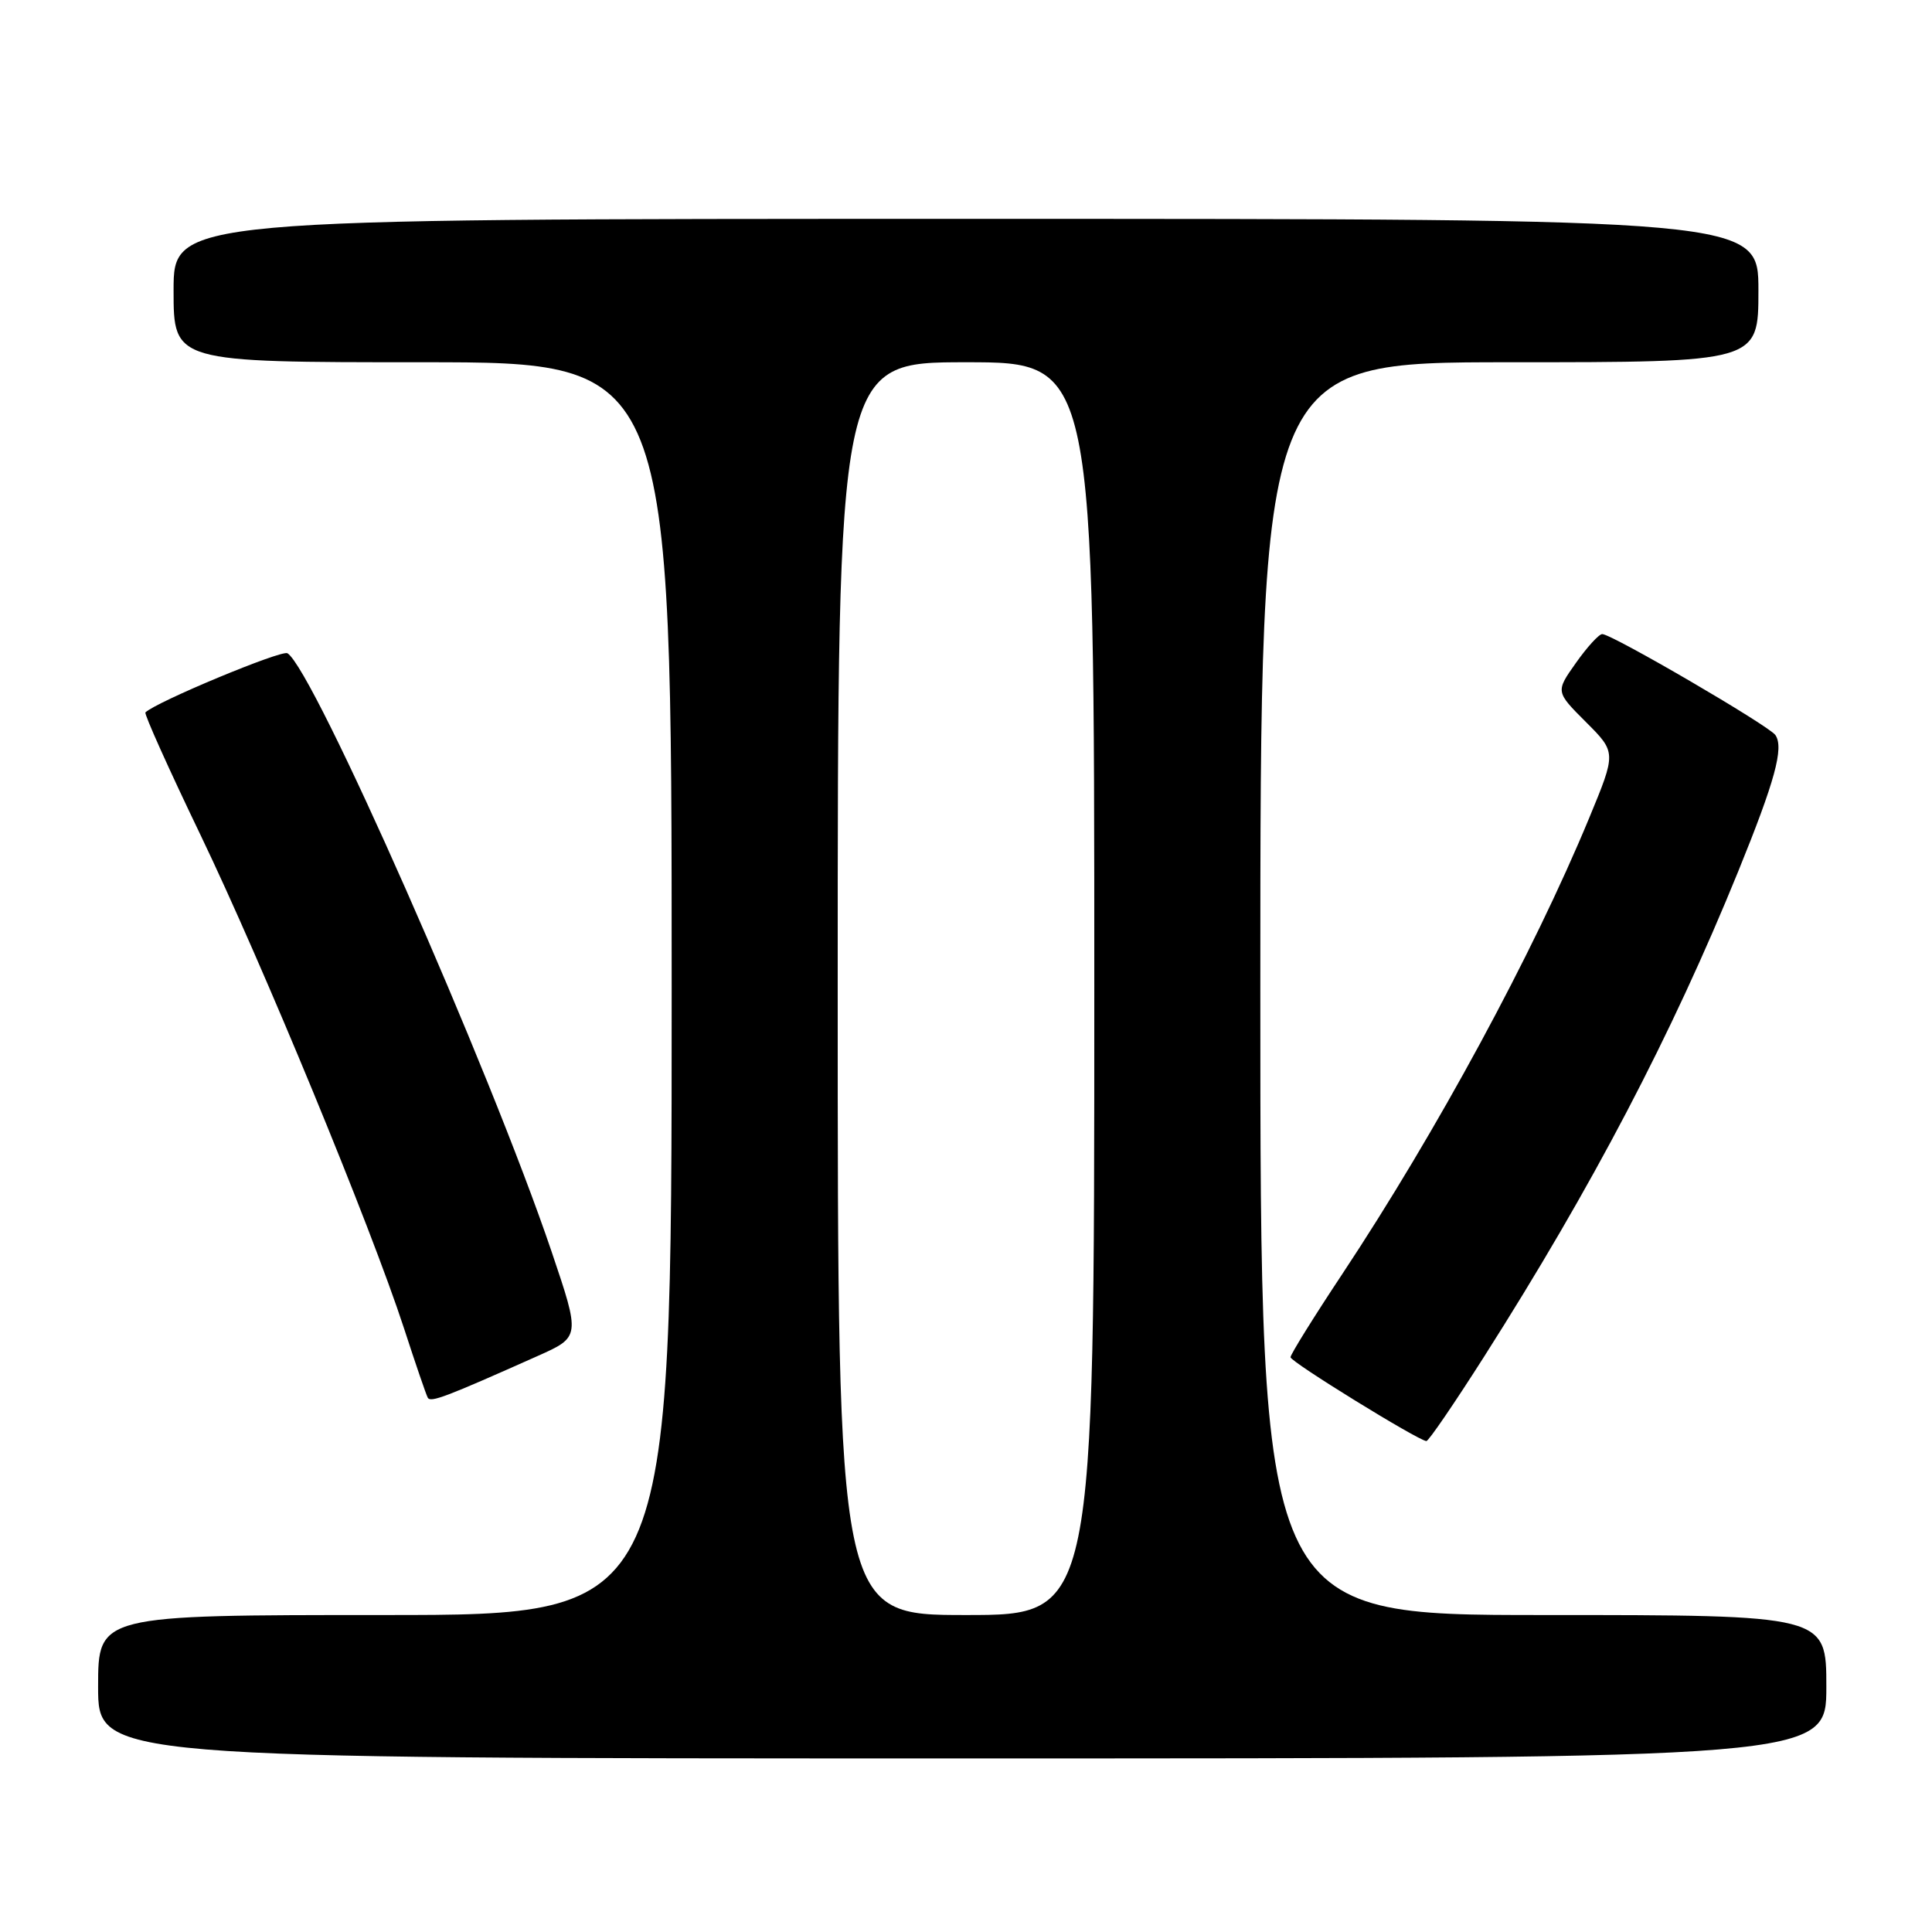 <?xml version="1.0" encoding="UTF-8" standalone="no"?>
<!DOCTYPE svg PUBLIC "-//W3C//DTD SVG 1.1//EN" "http://www.w3.org/Graphics/SVG/1.1/DTD/svg11.dtd" >
<svg xmlns="http://www.w3.org/2000/svg" xmlns:xlink="http://www.w3.org/1999/xlink" version="1.1" viewBox="0 0 256 256">
 <g >
 <path fill="currentColor"
d=" M 242.00 223.50 C 242.00 214.00 242.00 214.00 204.50 214.00 C 167.00 214.00 167.00 214.00 167.00 131.00 C 167.00 48.00 167.00 48.00 200.00 48.00 C 233.00 48.00 233.00 48.00 233.00 38.50 C 233.00 29.00 233.00 29.00 128.00 29.00 C 23.00 29.00 23.00 29.00 23.00 38.50 C 23.00 48.00 23.00 48.00 56.00 48.00 C 89.00 48.00 89.00 48.00 89.00 131.00 C 89.00 214.00 89.00 214.00 51.00 214.00 C 13.00 214.00 13.00 214.00 13.00 223.50 C 13.00 233.00 13.00 233.00 127.50 233.00 C 242.00 233.00 242.00 233.00 242.00 223.50 Z  M 196.66 179.75 C 211.00 157.21 221.48 137.20 230.32 115.47 C 235.19 103.49 236.40 99.09 235.25 97.40 C 234.40 96.16 213.53 83.99 212.30 84.02 C 211.86 84.03 210.29 85.75 208.81 87.85 C 206.12 91.65 206.12 91.65 210.15 95.68 C 214.17 99.70 214.17 99.70 210.57 108.40 C 203.12 126.39 190.38 149.92 177.85 168.83 C 174.08 174.51 171.00 179.47 171.00 179.84 C 171.00 180.45 187.81 190.82 189.00 190.95 C 189.28 190.98 192.72 185.94 196.66 179.75 Z  M 71.21 179.69 C 76.91 177.15 76.91 177.15 73.08 165.82 C 64.83 141.47 41.53 88.68 38.09 86.56 C 37.32 86.08 20.63 93.03 19.27 94.40 C 19.08 94.59 22.36 101.89 26.56 110.62 C 34.85 127.88 49.10 162.43 53.53 176.00 C 55.05 180.68 56.47 184.82 56.68 185.20 C 57.05 185.88 59.02 185.13 71.21 179.69 Z  M 111.00 131.00 C 111.00 48.00 111.00 48.00 128.00 48.00 C 145.00 48.00 145.00 48.00 145.00 131.00 C 145.00 214.00 145.00 214.00 128.00 214.00 C 111.00 214.00 111.00 214.00 111.00 131.00 Z "/>
</g>
</svg>